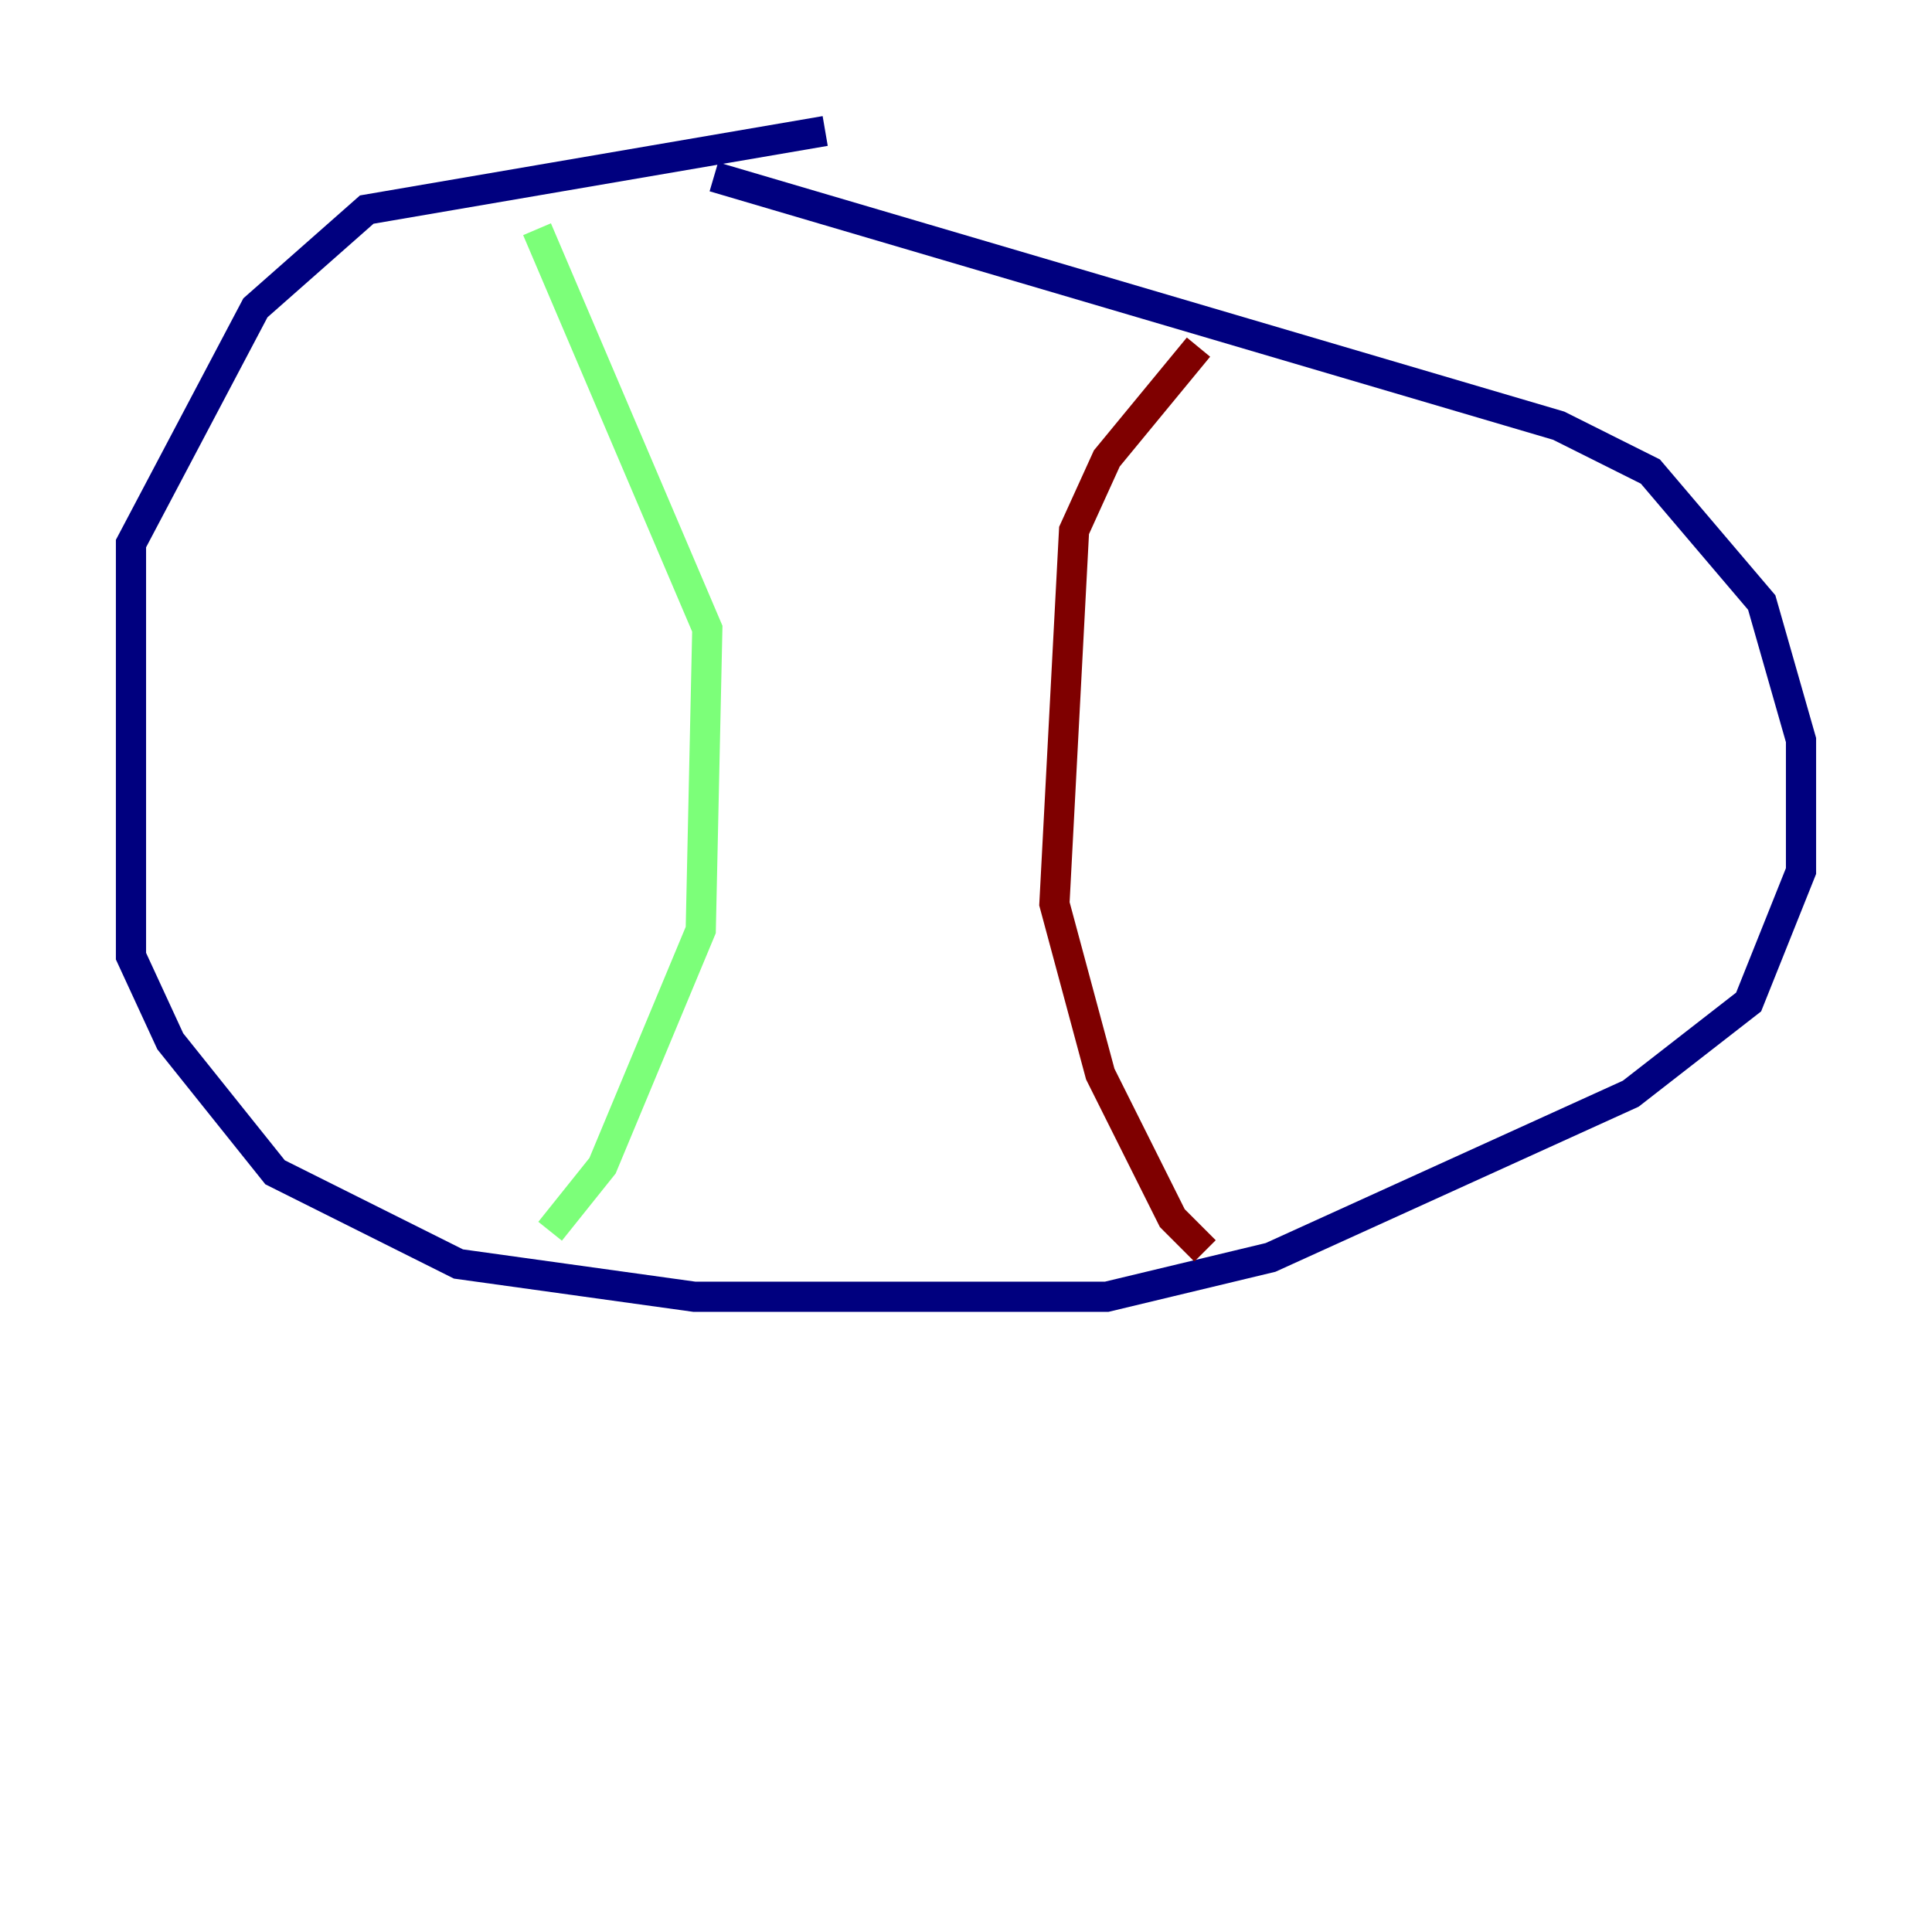 <?xml version="1.0" encoding="utf-8" ?>
<svg baseProfile="tiny" height="128" version="1.2" viewBox="0,0,128,128" width="128" xmlns="http://www.w3.org/2000/svg" xmlns:ev="http://www.w3.org/2001/xml-events" xmlns:xlink="http://www.w3.org/1999/xlink"><defs /><polyline fill="none" points="54.671,8.678 24.298,13.885 16.922,20.393 8.678,36.014 8.678,63.349 11.281,68.99 18.224,77.668 30.373,83.742 45.993,85.912 73.329,85.912 84.176,83.308 108.041,72.461 115.851,66.386 119.322,57.709 119.322,49.031 116.719,39.919 109.342,31.241 103.268,28.203 47.295,11.715" stroke="#00007f" stroke-width="2" /><polyline fill="none" points="35.58,15.186 46.861,41.654 46.427,61.614 39.919,77.234 36.447,81.573" stroke="#7cff79" stroke-width="2" /><polyline fill="none" points="79.403,22.997 73.329,30.373 71.159,35.146 69.858,59.878 72.895,71.159 77.668,80.705 79.837,82.875" stroke="#7f0000" stroke-width="2" /></svg>